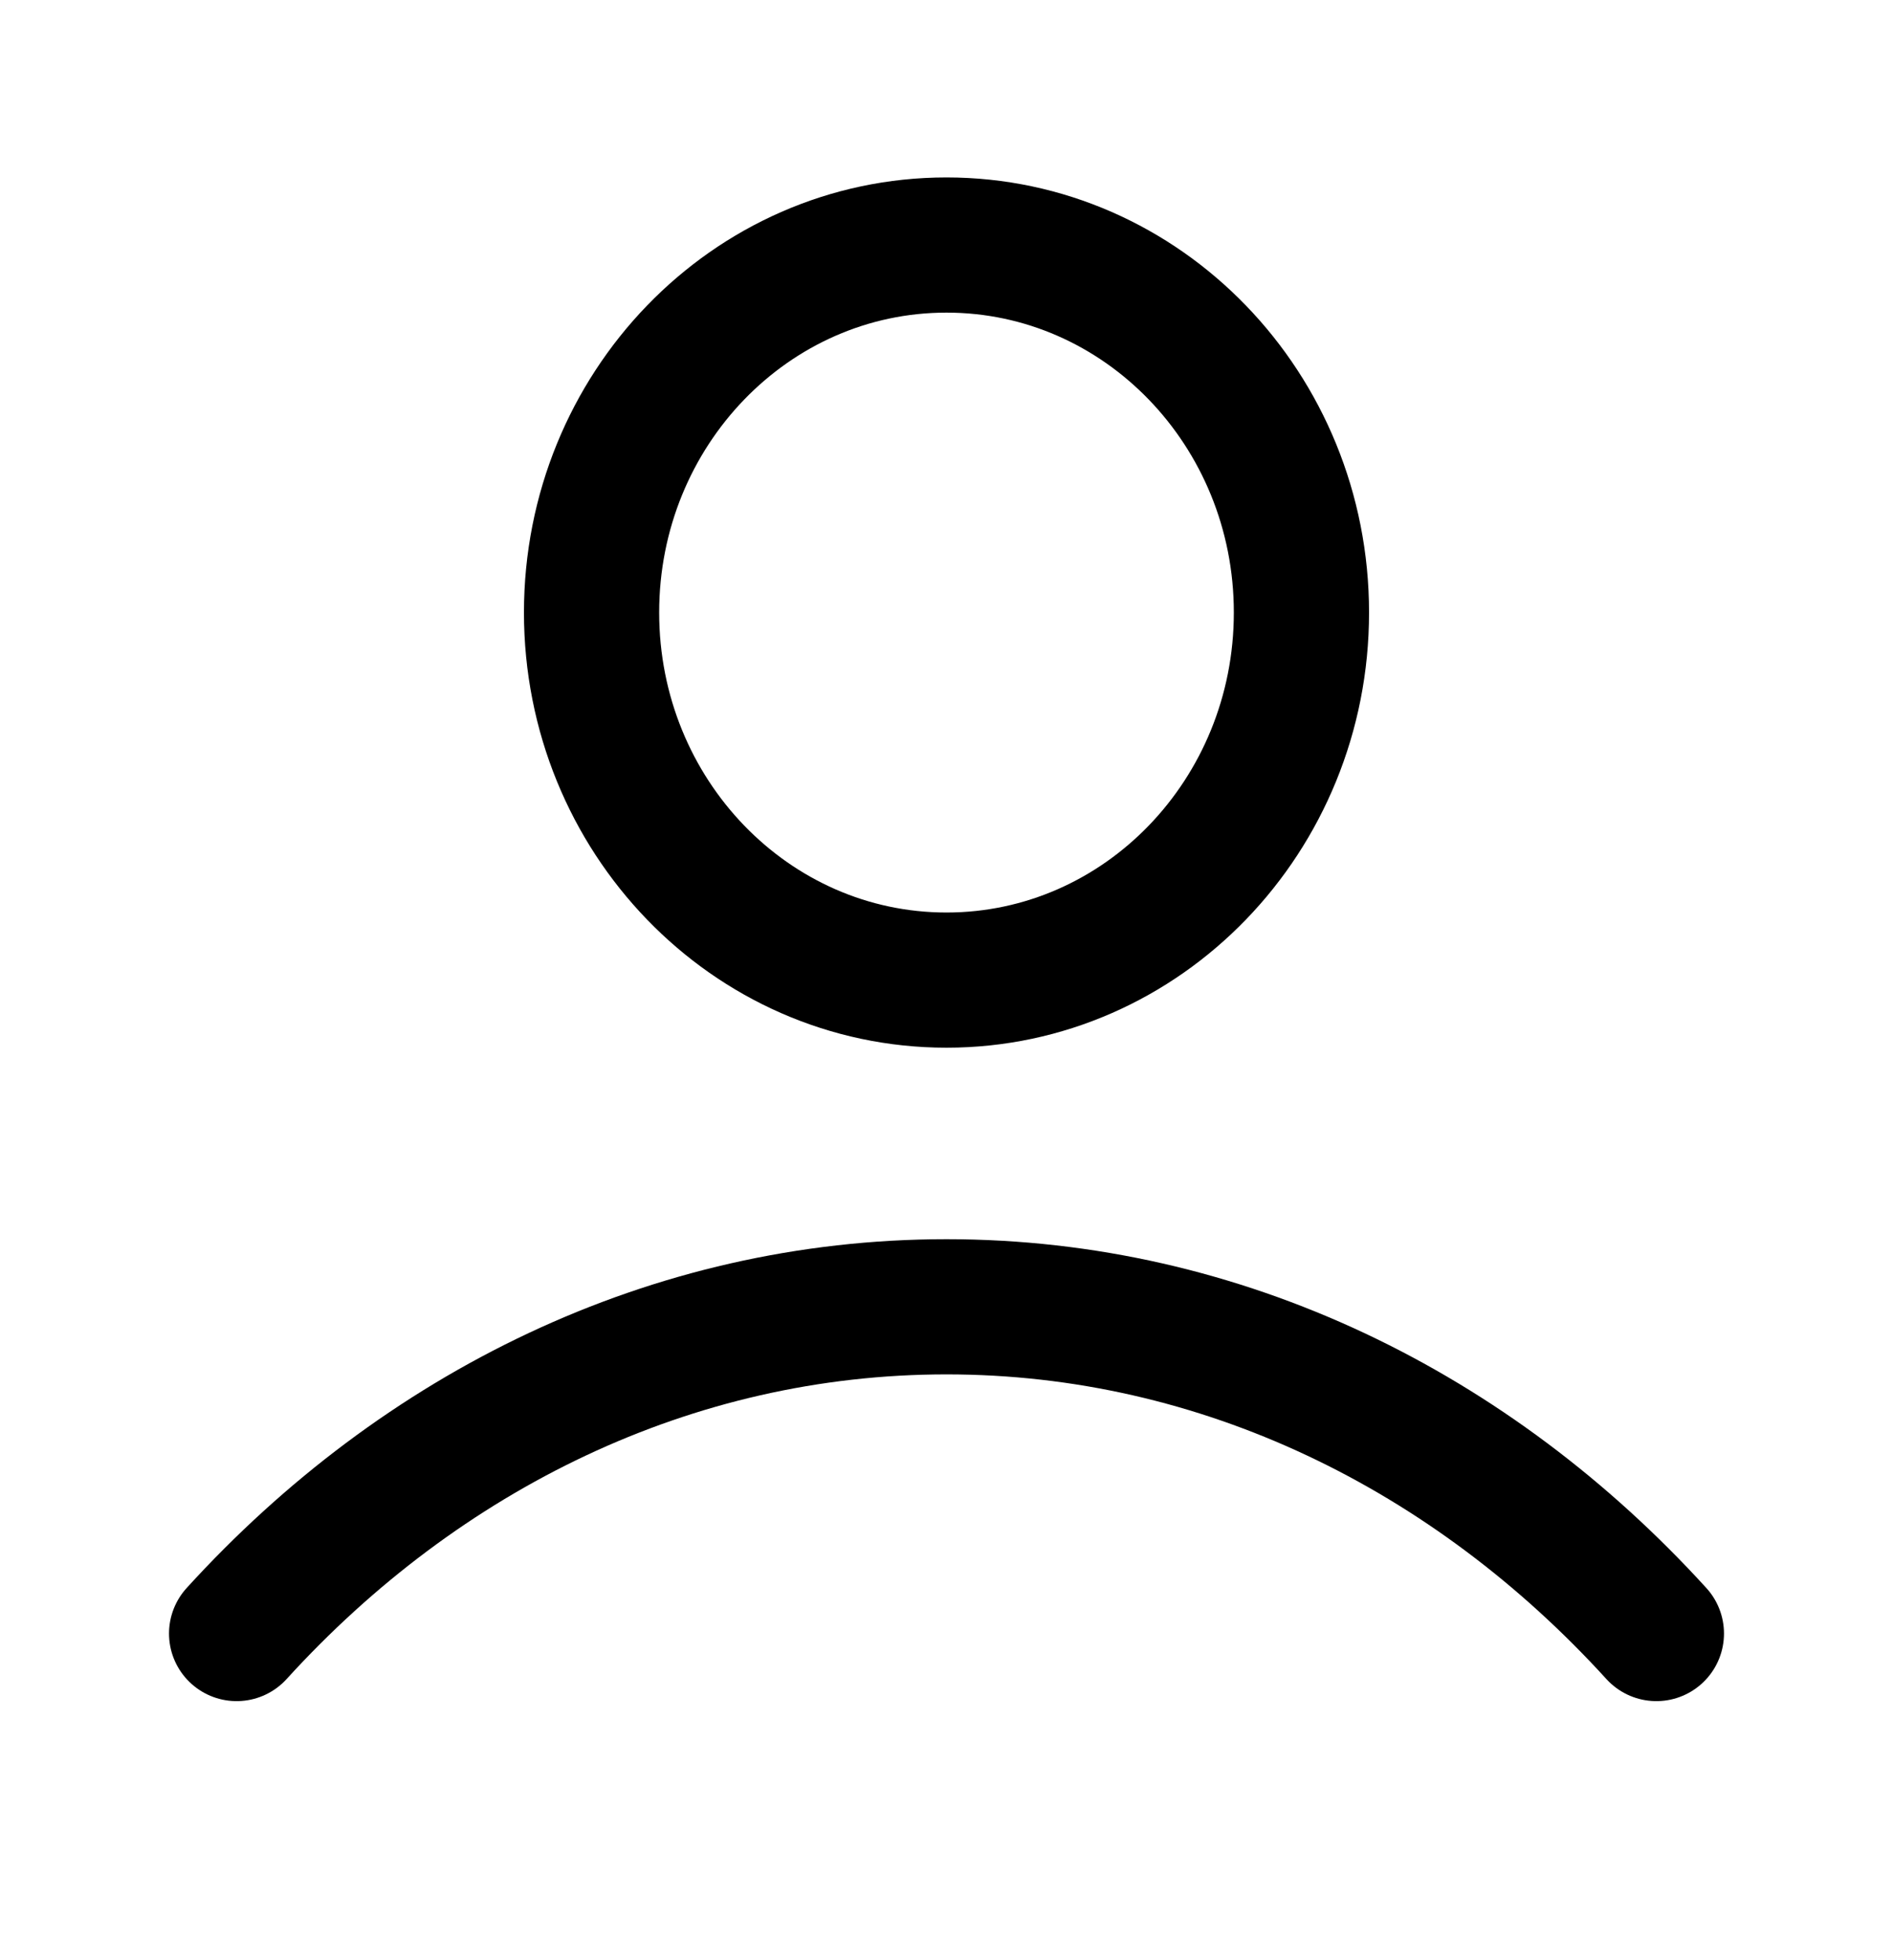 <svg width="28" height="29" viewBox="0 0 28 29" fill="none" xmlns="http://www.w3.org/2000/svg">
<g id="user-03">
<path id="Icon" d="M3.5 24.167C6.225 21.173 9.925 19.333 14 19.333C18.075 19.333 21.775 21.173 24.5 24.167M19.25 9.062C19.25 12.066 16.899 14.5 14 14.5C11.101 14.5 8.75 12.066 8.75 9.062C8.75 6.059 11.101 3.625 14 3.625C16.899 3.625 19.25 6.059 19.25 9.062Z" stroke="black" stroke-width="2" stroke-linecap="round" stroke-linejoin="round"/>
</g>
</svg>
